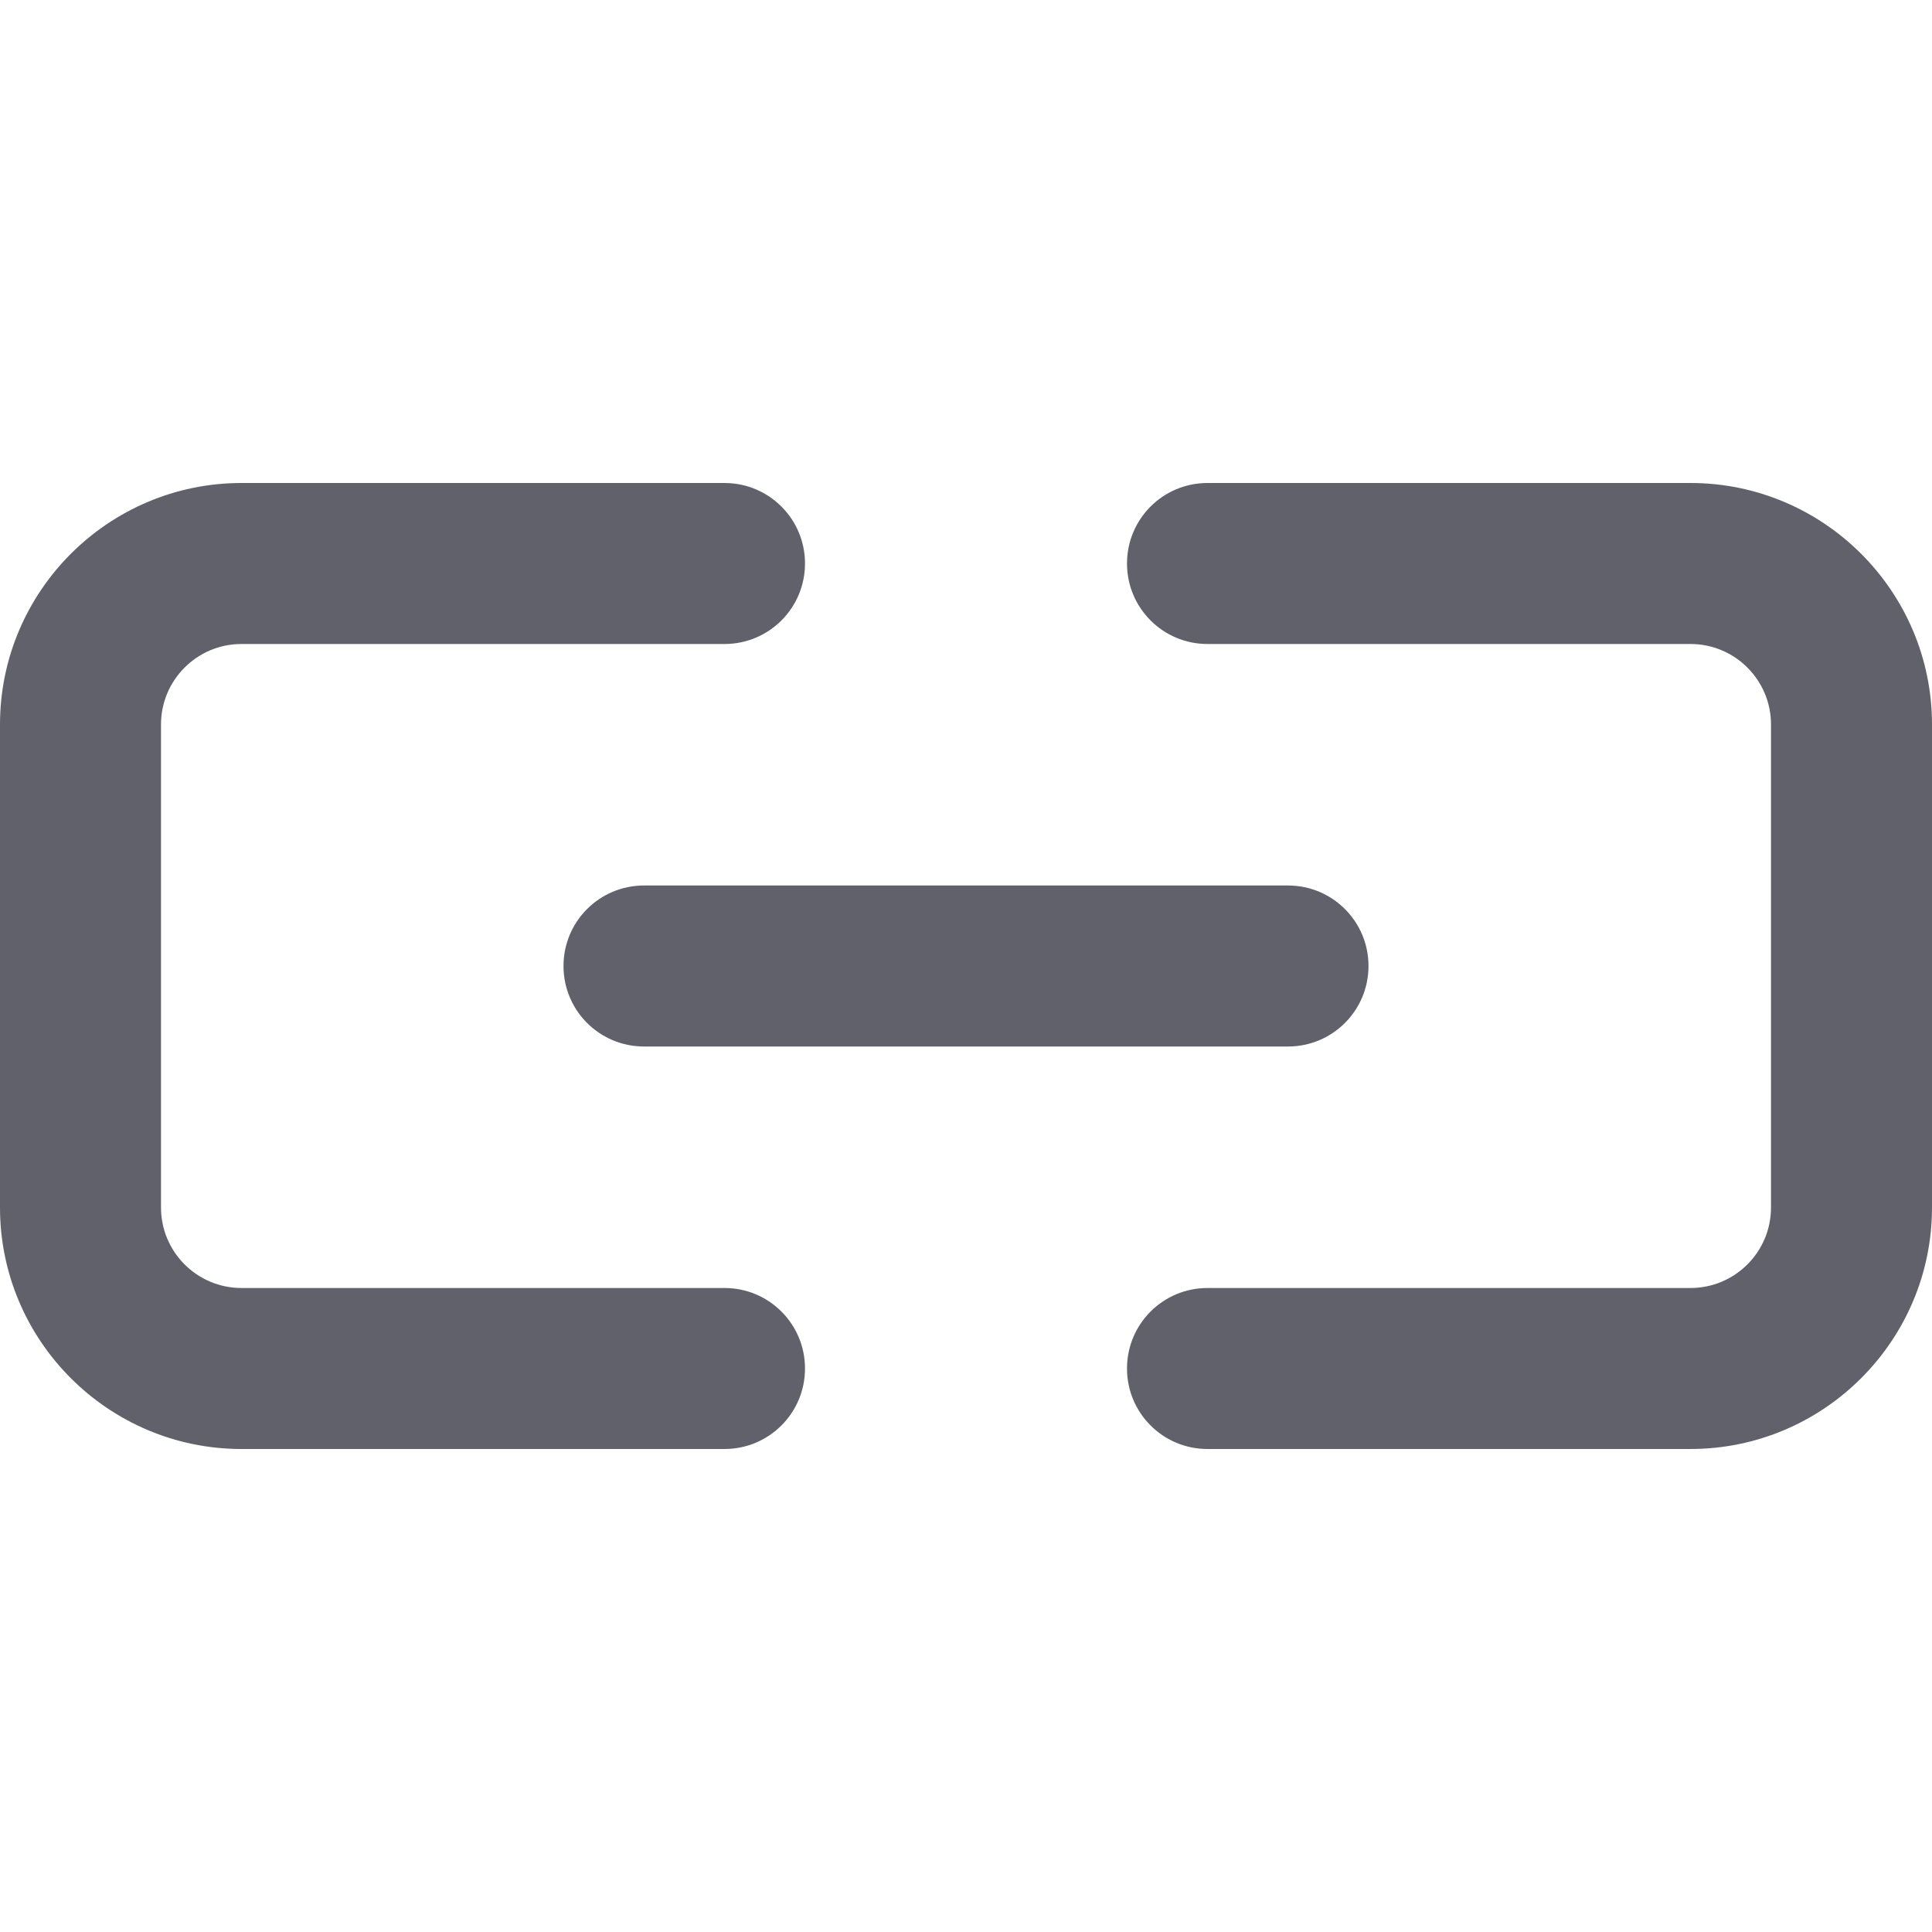 <svg xmlns="http://www.w3.org/2000/svg" height="24" width="24" viewBox="0 0 24 24"><path d="M21,18h-6c-.553,0-1-.447-1-1s.447-1,1-1h6c.552,0,1-.448,1-1v-6c0-.552-.448-1-1-1h-6c-.553,0-1-.447-1-1s.447-1,1-1h6c1.654,0,3,1.346,3,3v6c0,1.654-1.346,3-3,3Z" fill="#61616b"></path><path d="M9,18H3c-1.654,0-3-1.346-3-3v-6c0-1.654,1.346-3,3-3h6c.553,0,1,.447,1,1s-.447,1-1,1H3c-.552,0-1,.448-1,1v6c0,.552,.448,1,1,1h6c.553,0,1,.447,1,1s-.447,1-1,1Z" fill="#61616b"></path><path data-color="color-2" d="M16,13H8c-.553,0-1-.447-1-1s.447-1,1-1h8c.553,0,1,.447,1,1s-.447,1-1,1Z" fill="#61616b"></path></svg>